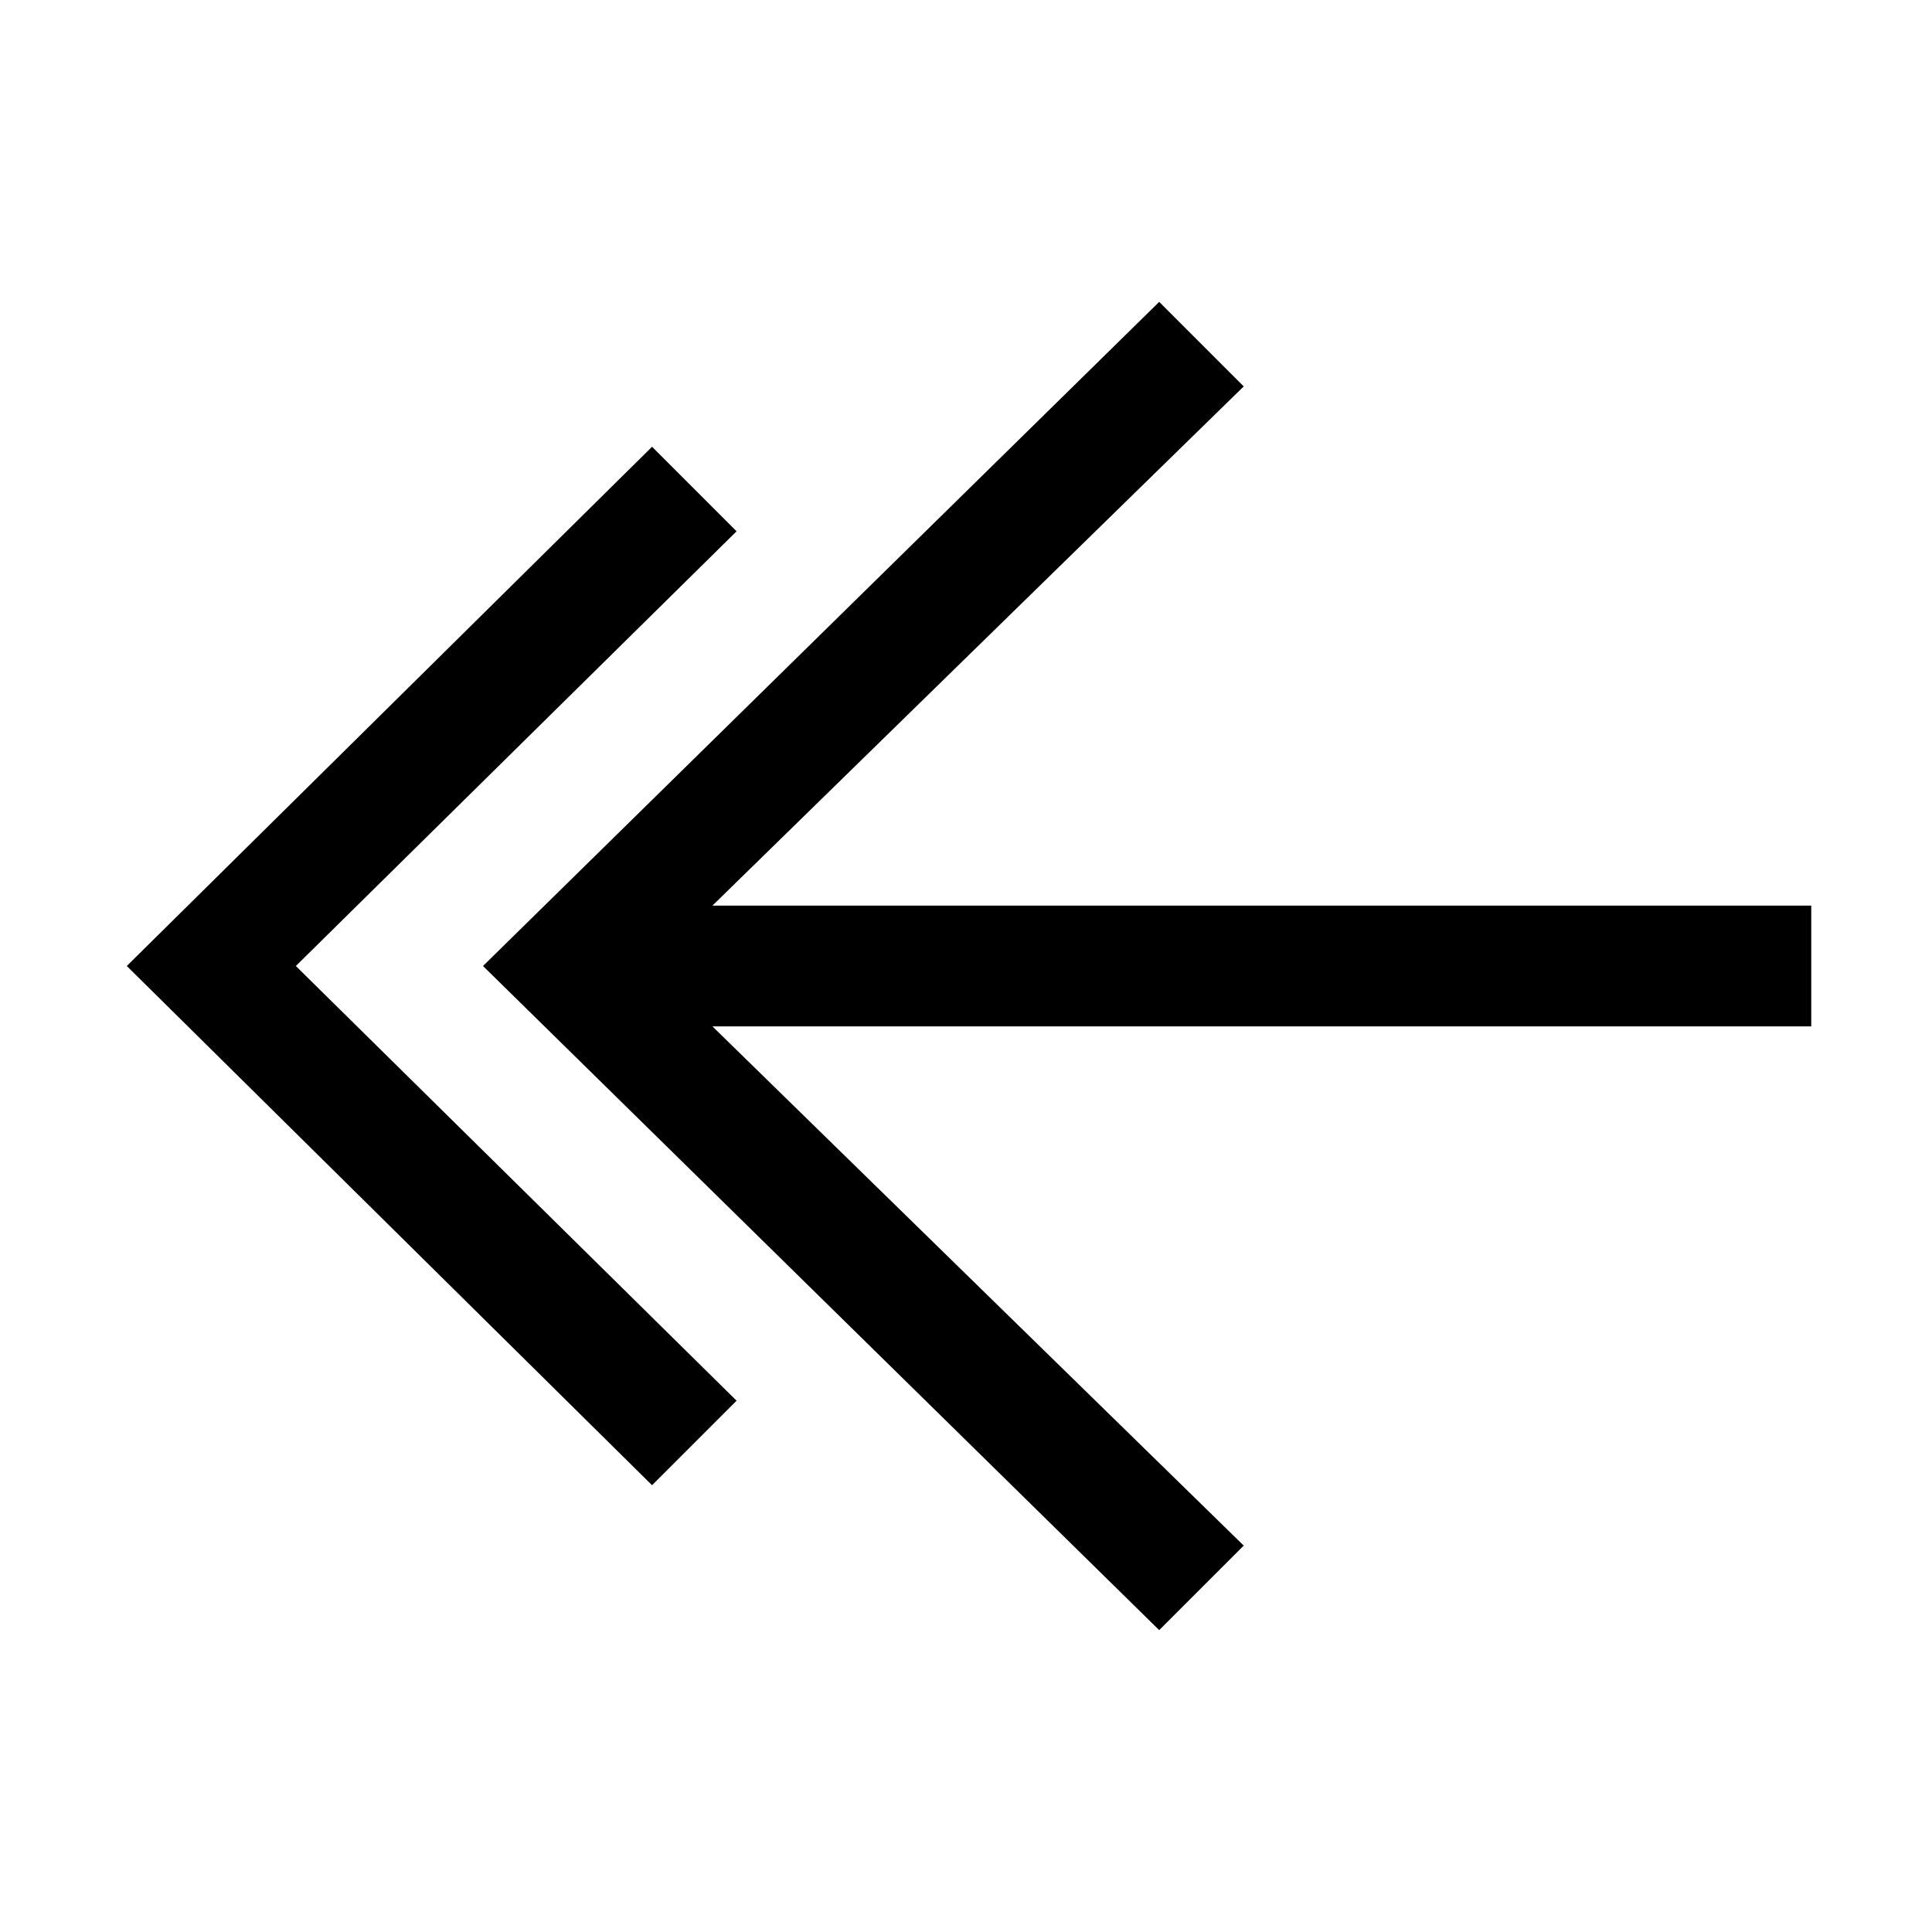 <?xml version="1.0" encoding="utf-8"?>
<svg version="1.1" id="go-first" xmlns="http://www.w3.org/2000/svg" xmlns:xlink="http://www.w3.org/1999/xlink" x="0px" y="0px"
	 viewBox="0 0 32 32" enable-background="new 0 0 32 32" xml:space="preserve">
<path fill="{color}" d="M10.8,7.4l1.4,1.4L4.9,16l7.3,7.2l-1.4,1.4L2.1,16L10.8,7.4z M8,16l11.2,11l1.4-1.4L11.8,17H30v-2H11.8l8.8-8.6L19.2,5L8,16
	z"/>
</svg>
